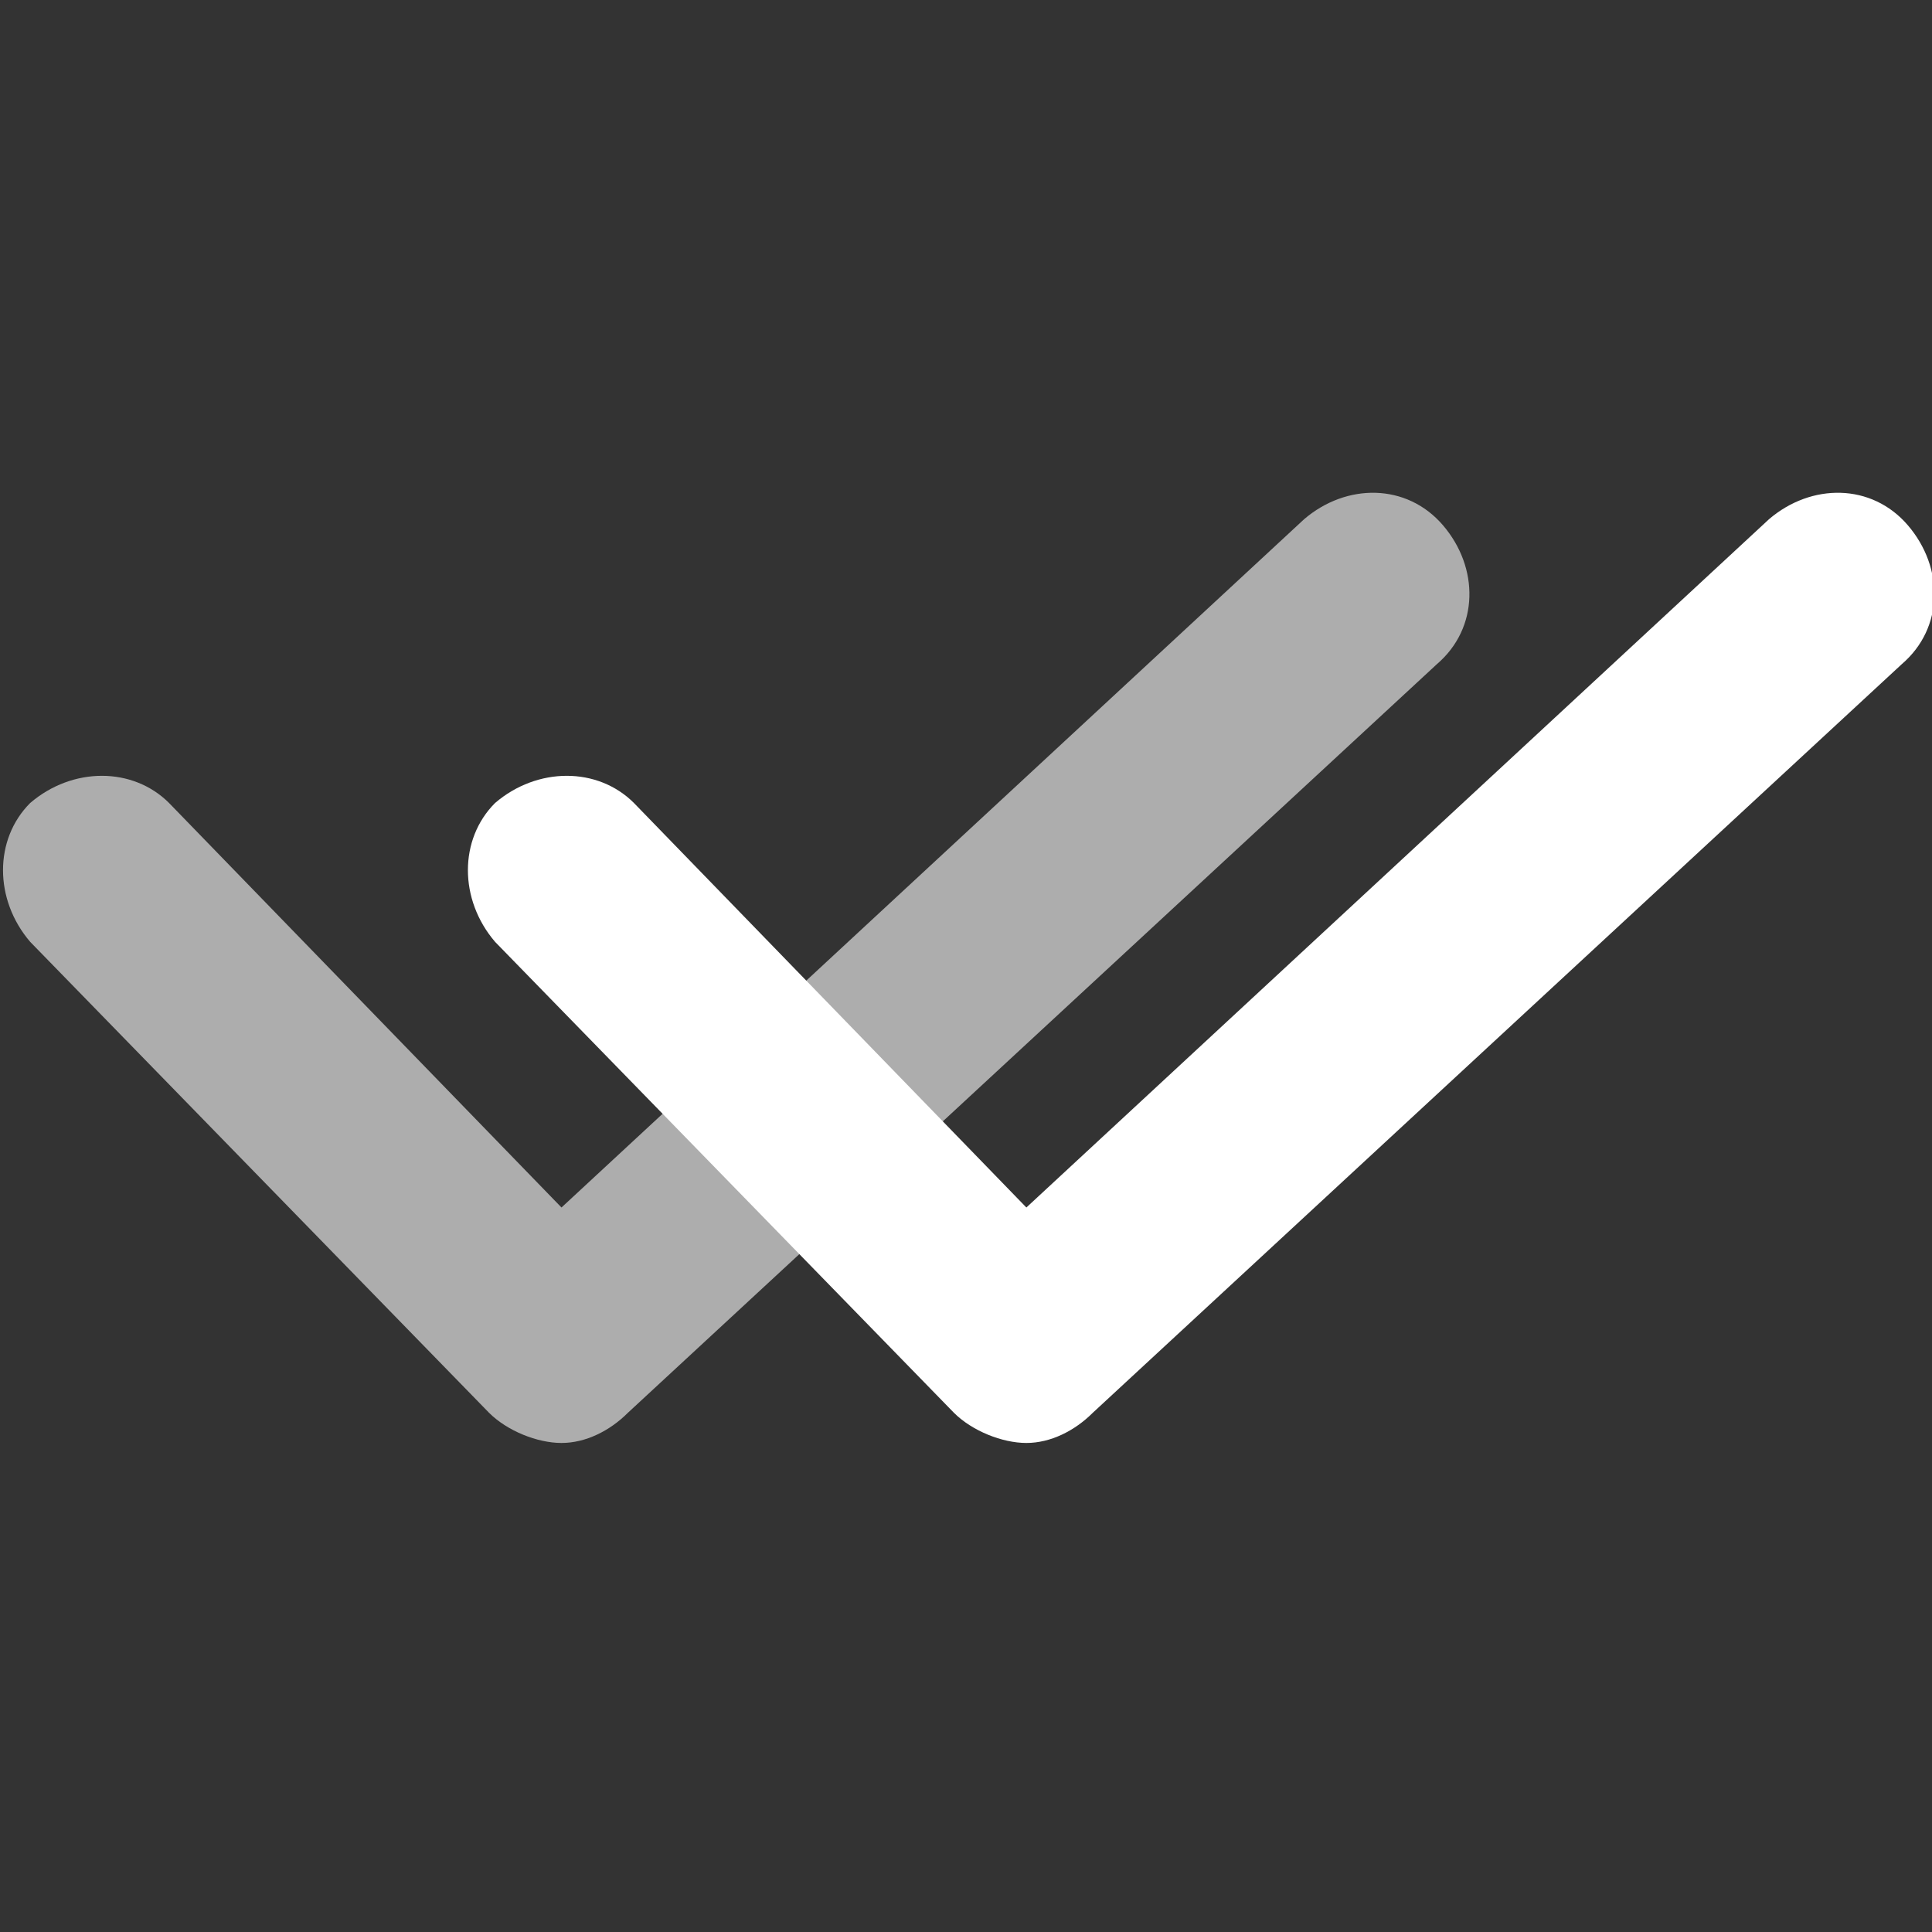 <?xml version="1.0" encoding="utf-8"?>
<!-- Generator: Adobe Illustrator 24.1.1, SVG Export Plug-In . SVG Version: 6.00 Build 0)  -->
<svg version="1.1" id="Layer_1" xmlns="http://www.w3.org/2000/svg" xmlns:xlink="http://www.w3.org/1999/xlink" x="0px" y="0px"
	 viewBox="0 0 32 32" style="enable-background:new 0 0 32 32;" xml:space="preserve">
<rect x="0" y="0" width="32" height="32" fill="#333333" stroke="none"/>
<style type="text/css">
	.st0{fill:#FFFFFF;}
	.st1{opacity:0.6;fill:#FFFFFF;enable-background:new    ;}
</style>
<g>
	<path class="st0" d="M17,23.9c-0.4,0-0.9-0.2-1.2-0.5l-7.6-7.8c-0.6-0.7-0.6-1.7,0-2.3c0.7-0.6,1.7-0.6,2.3,0L17,20L29.3,8.6
		C30,8,31,8,31.6,8.7c0.6,0.7,0.6,1.7-0.1,2.3L18.1,23.4C17.8,23.7,17.4,23.9,17,23.9z"/>
	<path class="st1" d="M9.3,23.9c-0.4,0-0.9-0.2-1.2-0.5l-7.6-7.8c-0.6-0.7-0.6-1.7,0-2.3c0.7-0.6,1.7-0.6,2.3,0l0,0L9.3,20L21.6,8.6
		C22.3,8,23.3,8,23.9,8.7c0.6,0.7,0.6,1.7-0.1,2.3L10.4,23.4C10.1,23.7,9.7,23.9,9.3,23.9z"/>
</g>
</svg>
